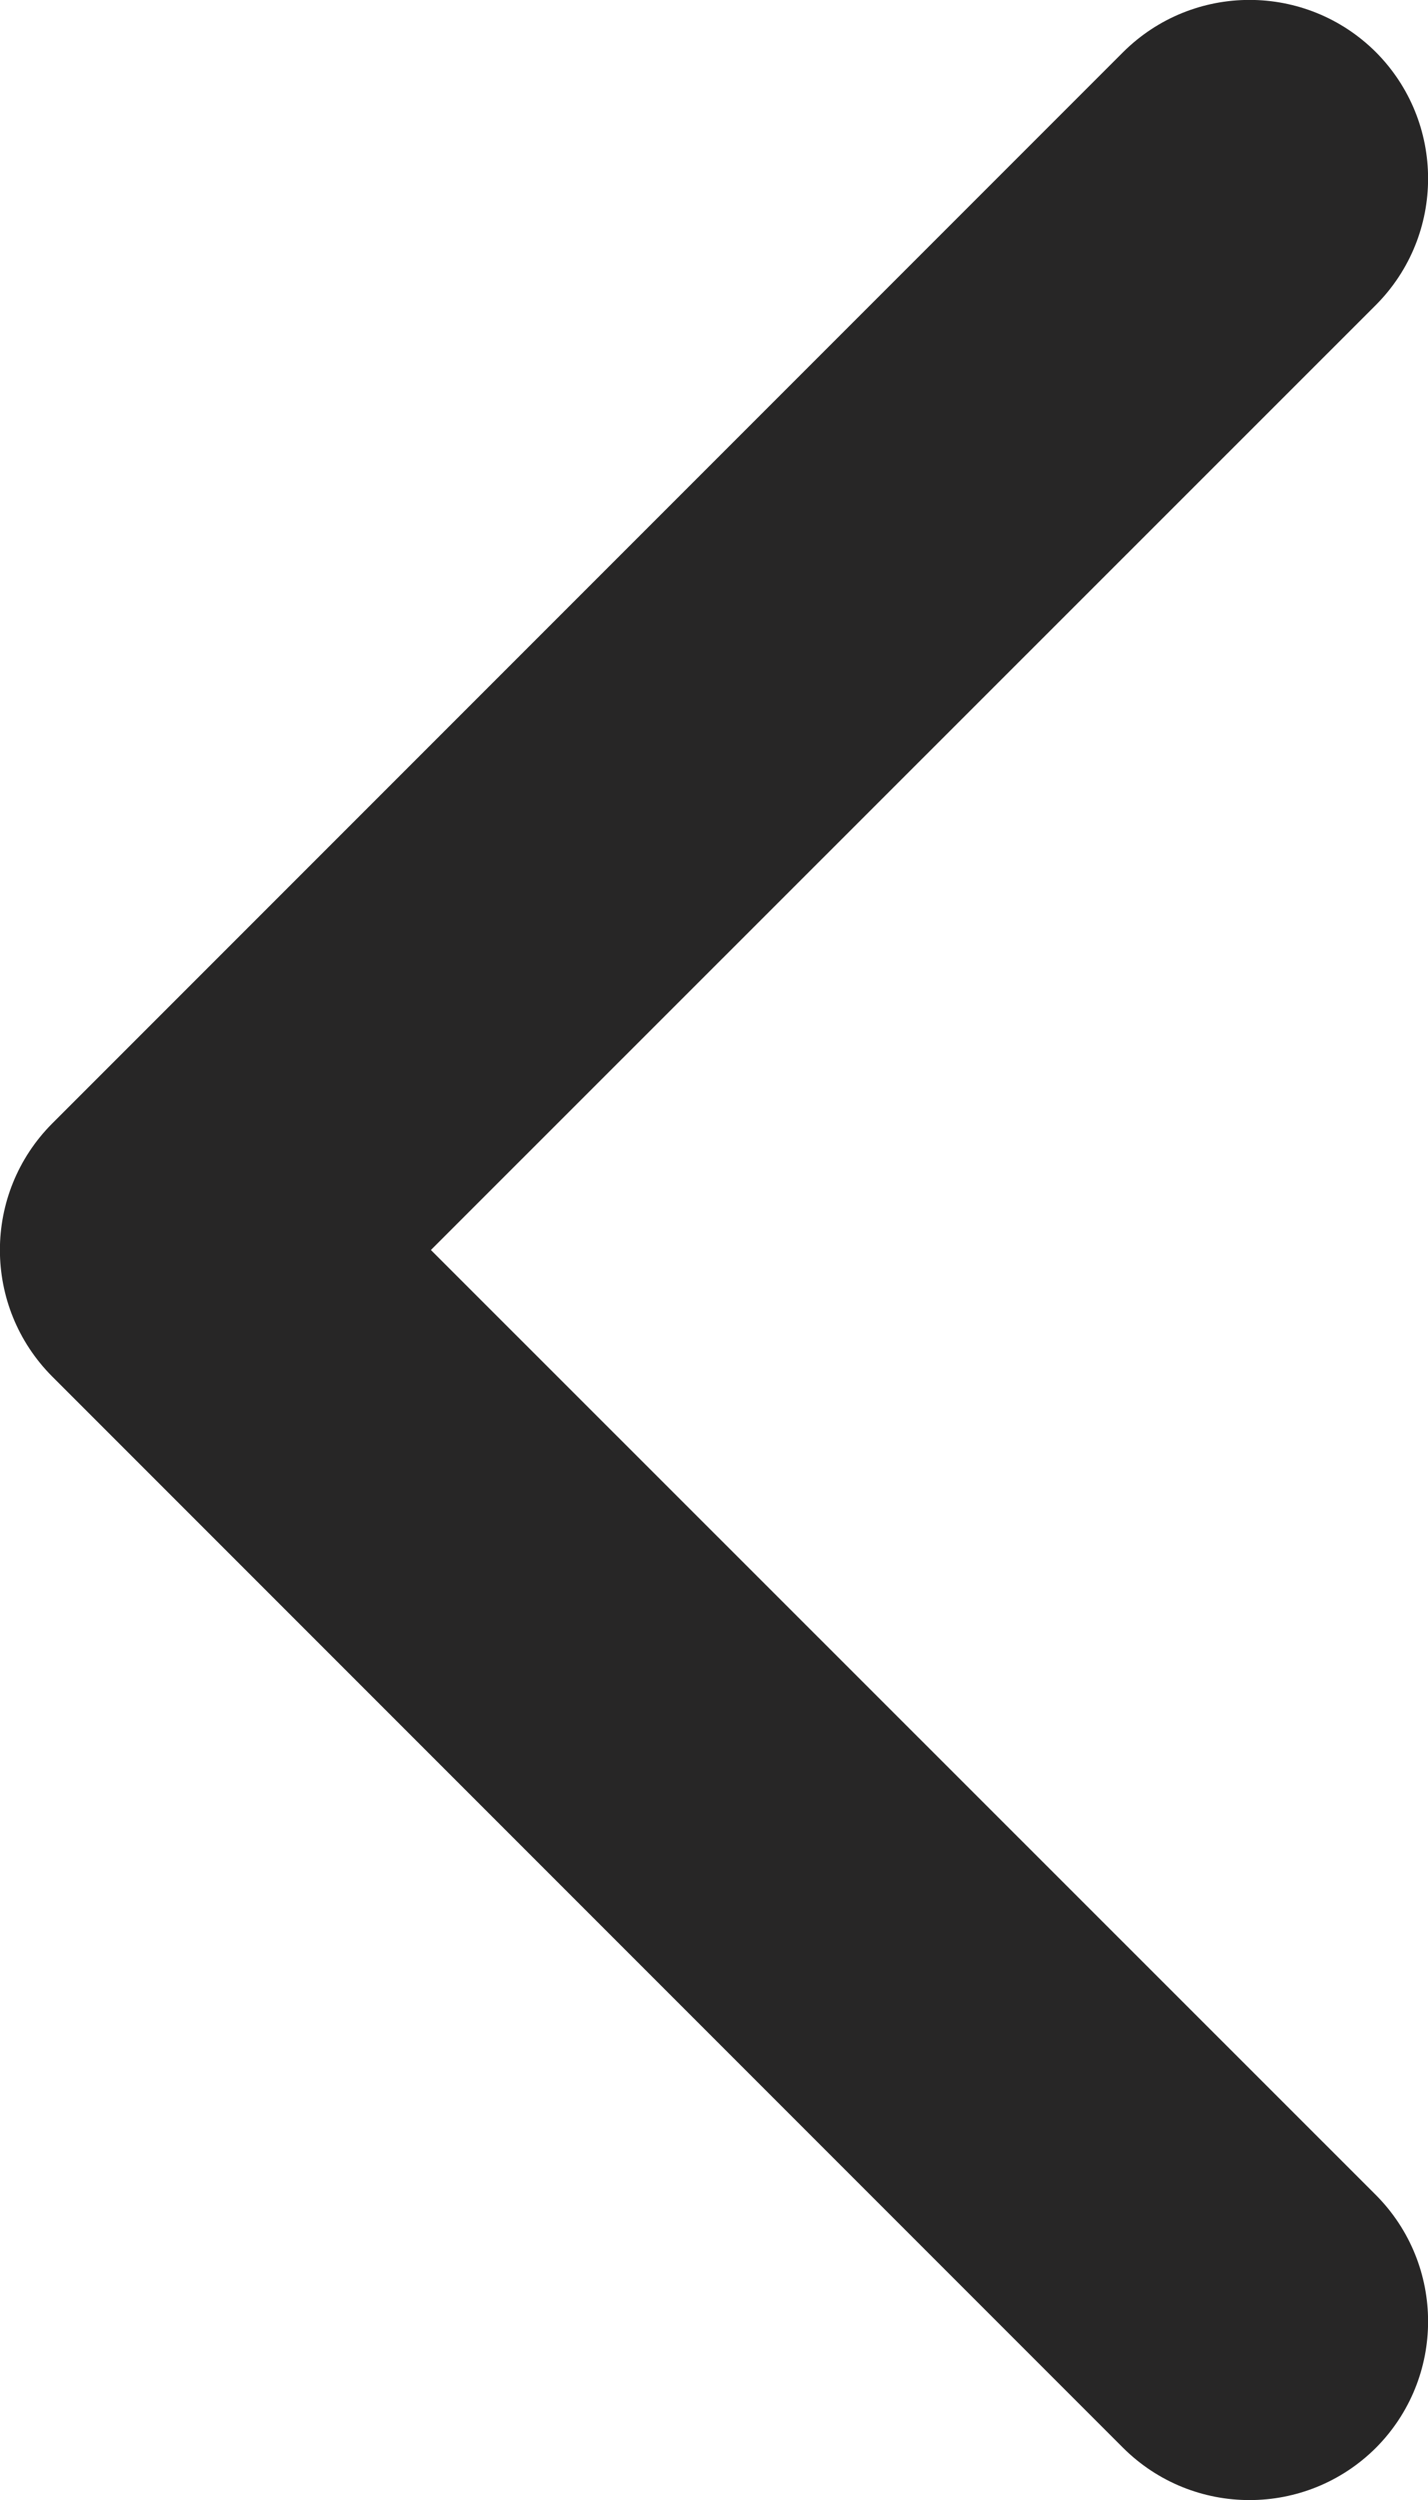 <svg width="4" height="7" viewBox="0 0 4 7" fill="none" xmlns="http://www.w3.org/2000/svg">
<path d="M1.207 3.5L3.854 6.146C4.049 6.342 4.049 6.658 3.854 6.854C3.658 7.049 3.342 7.049 3.146 6.854L0.146 3.854C-0.049 3.658 -0.049 3.342 0.146 3.146L3.146 0.146C3.342 -0.049 3.658 -0.049 3.854 0.146C4.049 0.342 4.049 0.658 3.854 0.854L1.207 3.5Z" fill="#272626"/>
</svg>
